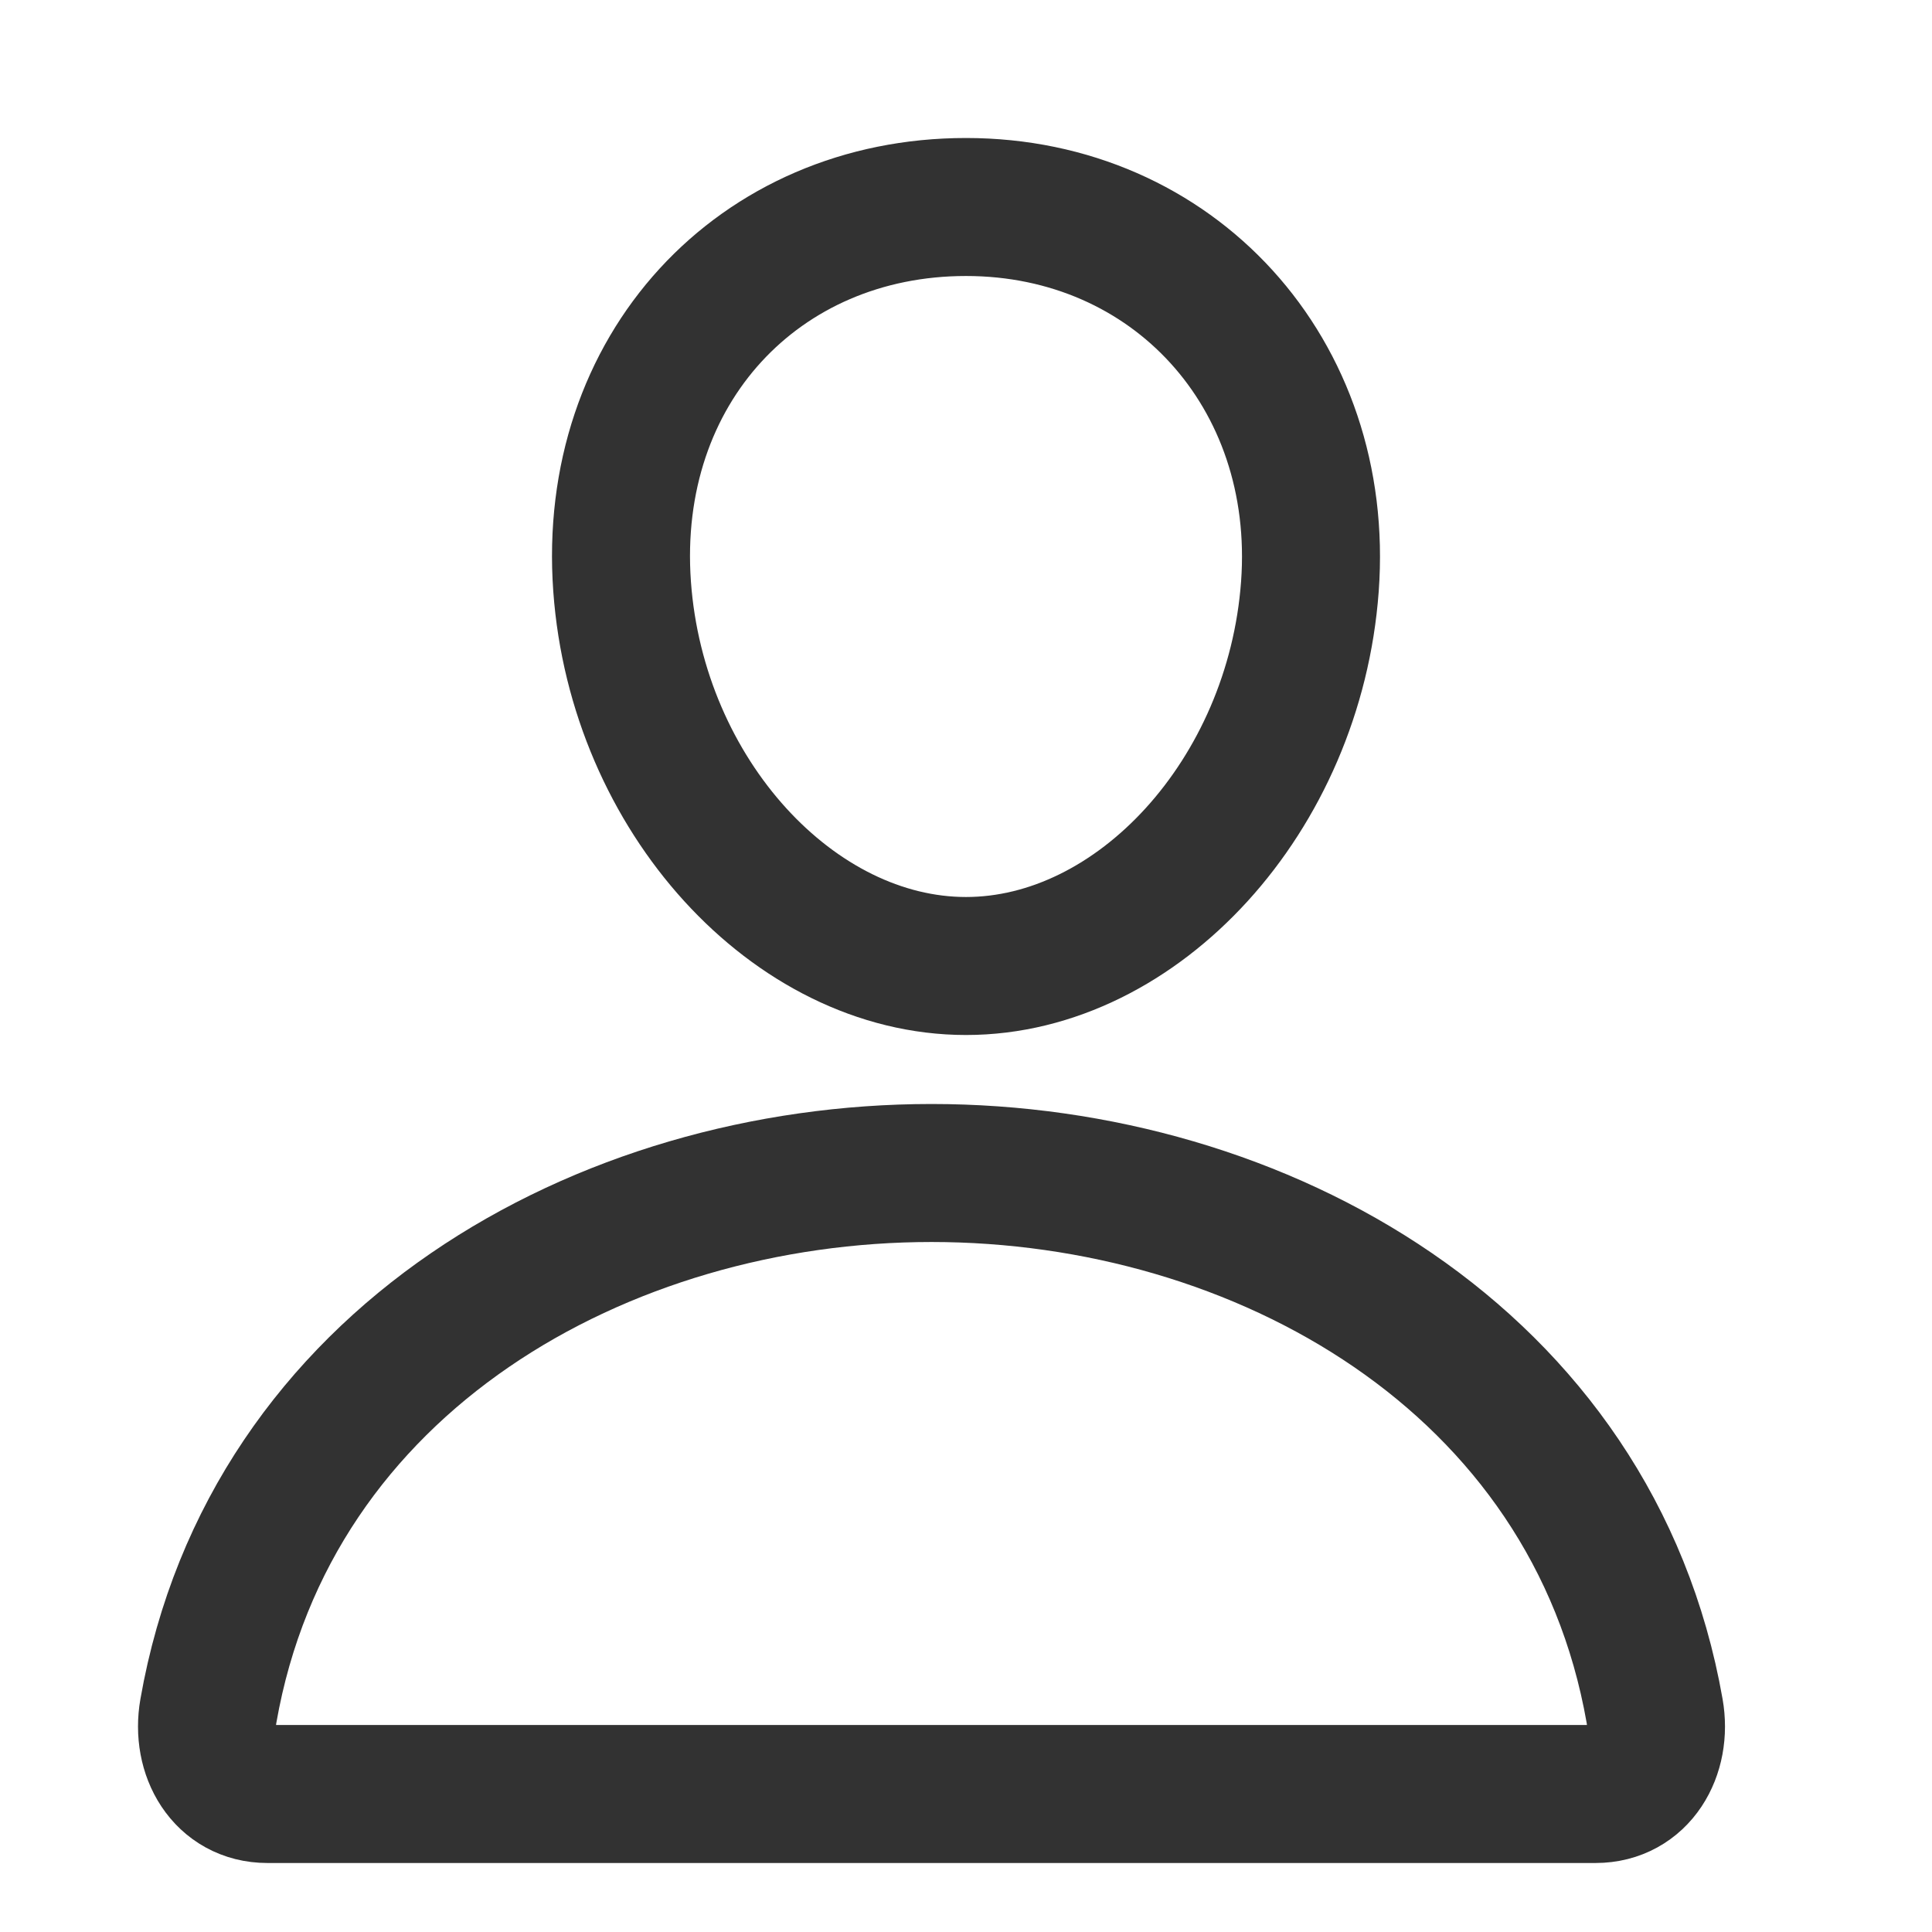<svg width="28" height="28" viewBox="0 0 28 28" fill="none" xmlns="http://www.w3.org/2000/svg">
<path d="M18.984 8.5C18.762 11.529 16.492 14 14 14C11.508 14 9.234 11.53 9.016 8.5C8.789 5.349 10.998 3 14 3C17.002 3 19.211 5.406 18.984 8.5Z" stroke="#323232" stroke-width="2" stroke-linecap="round" stroke-linejoin="round"/>
<path d="M13.5 17C8.742 17 3.913 19.7 3.02 24.796C2.912 25.41 3.25 26 3.875 26H23.124C23.75 26 24.088 25.41 23.98 24.796C23.086 19.7 18.257 17 13.5 17Z" stroke="#323232" stroke-width="2" stroke-miterlimit="10"/>
</svg>
